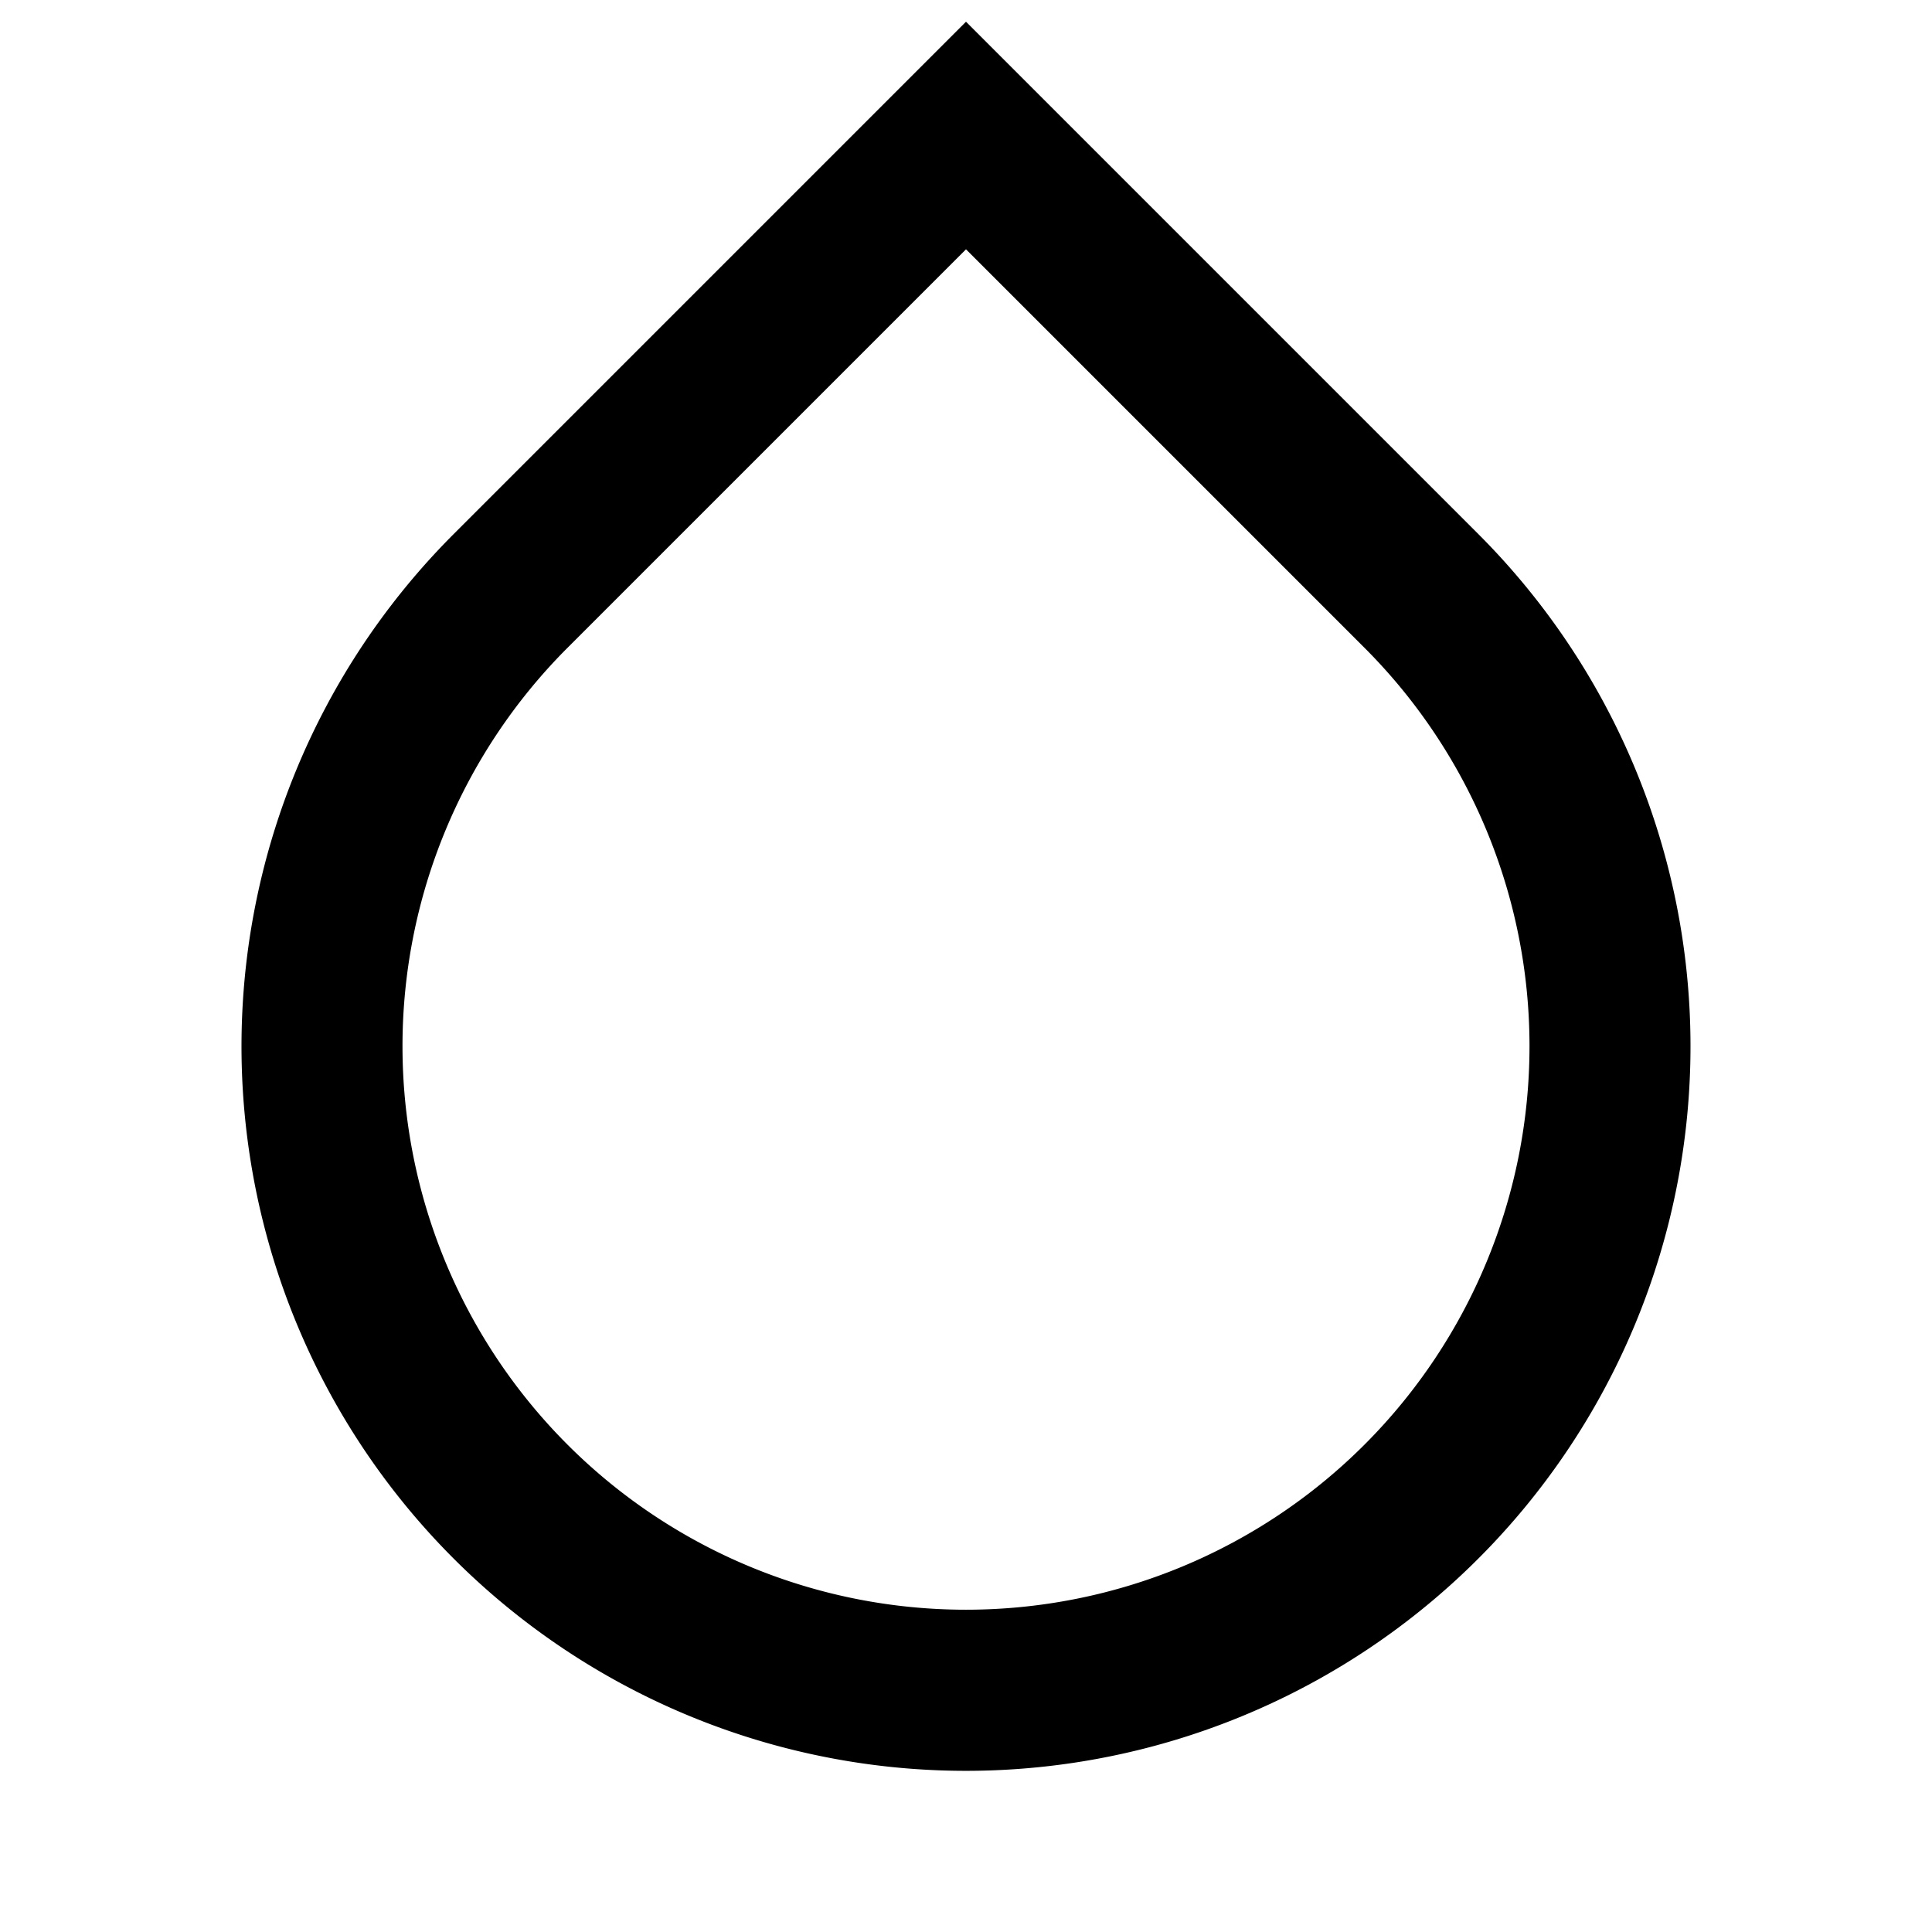 <svg xmlns="http://www.w3.org/2000/svg" xmlns:xlink="http://www.w3.org/1999/xlink" width="24" height="24" viewBox="0 0 24 24"><path fill="currentColor" d="m12 3.097l-4.95 4.95a7 7 0 1 0 9.9 0zM12 .27l6.364 6.364a9 9 0 1 1-12.728 0z"/></svg>